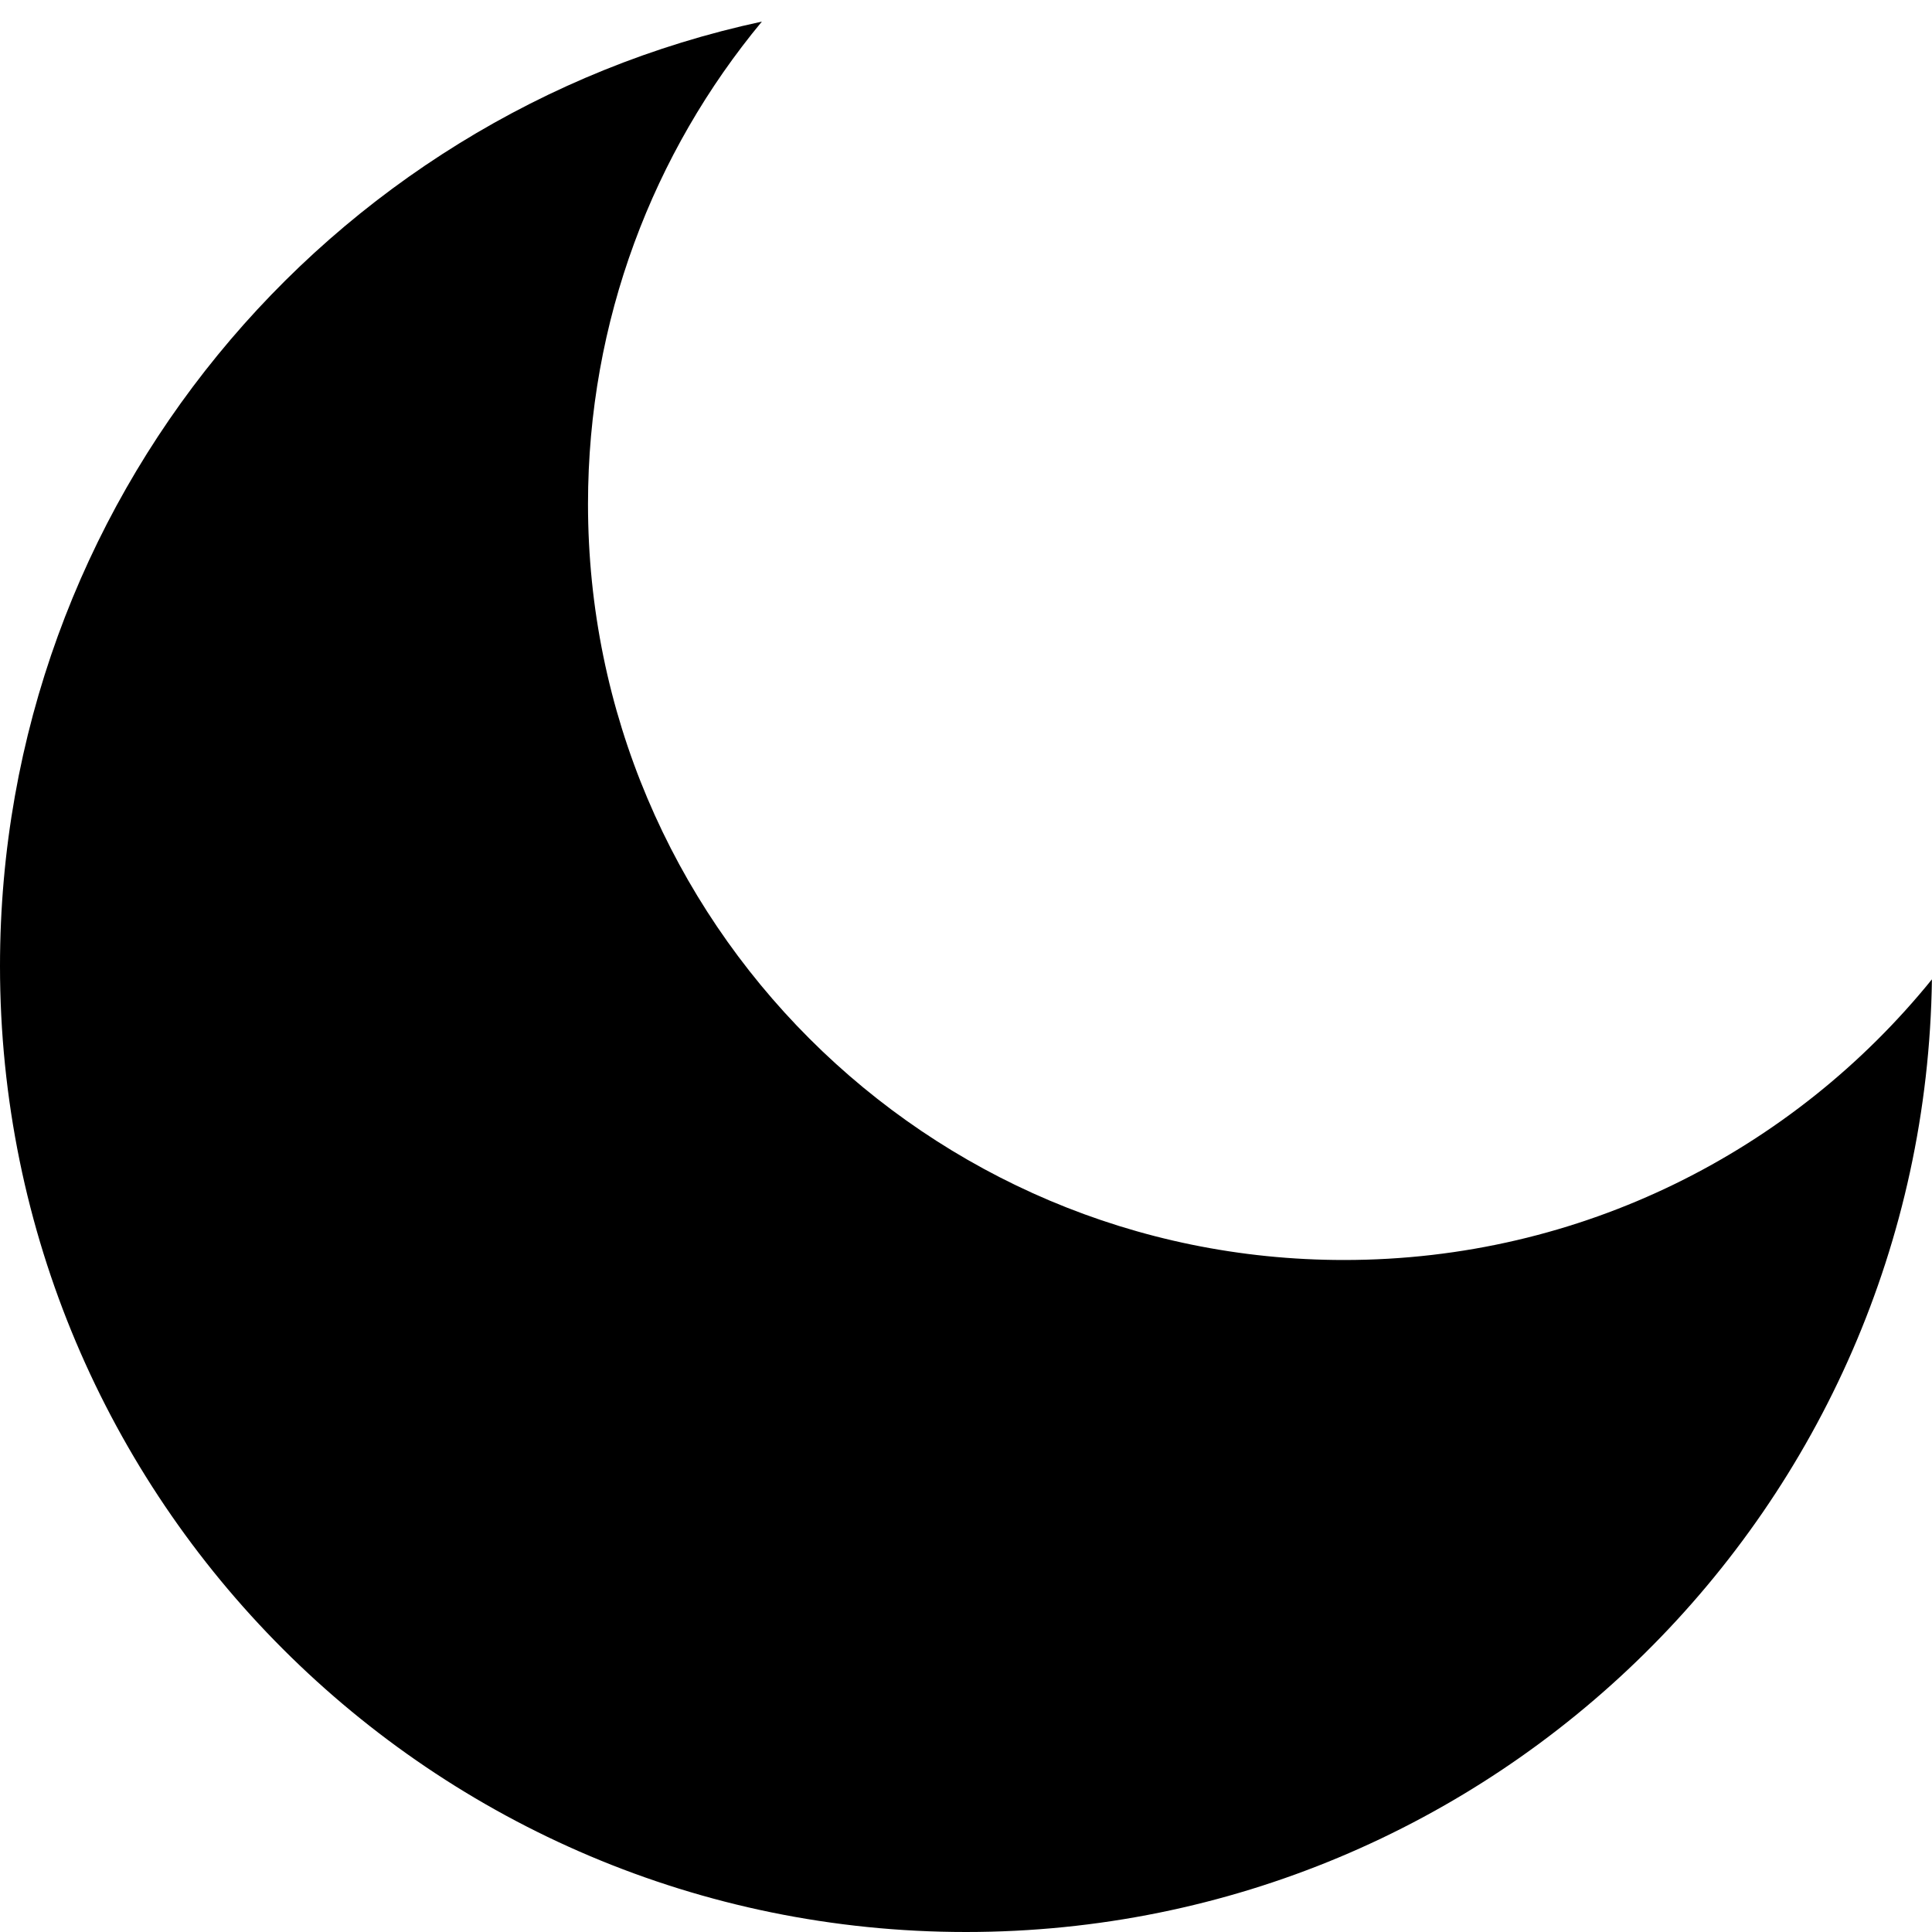 <svg width="23" height="23" viewBox="0 0 23 23">
<path d="M22.999 11.659C21.349 13.697 18.827 15 16 15C11.029 15 7 10.971 7 6C7 3.817 7.777 1.816 9.07 0.257C3.886 1.372 0 5.982 0 11.5C0 17.851 5.149 23 11.5 23C17.798 23 22.914 17.937 22.999 11.659Z" fill="evenodd"/>
</svg>
